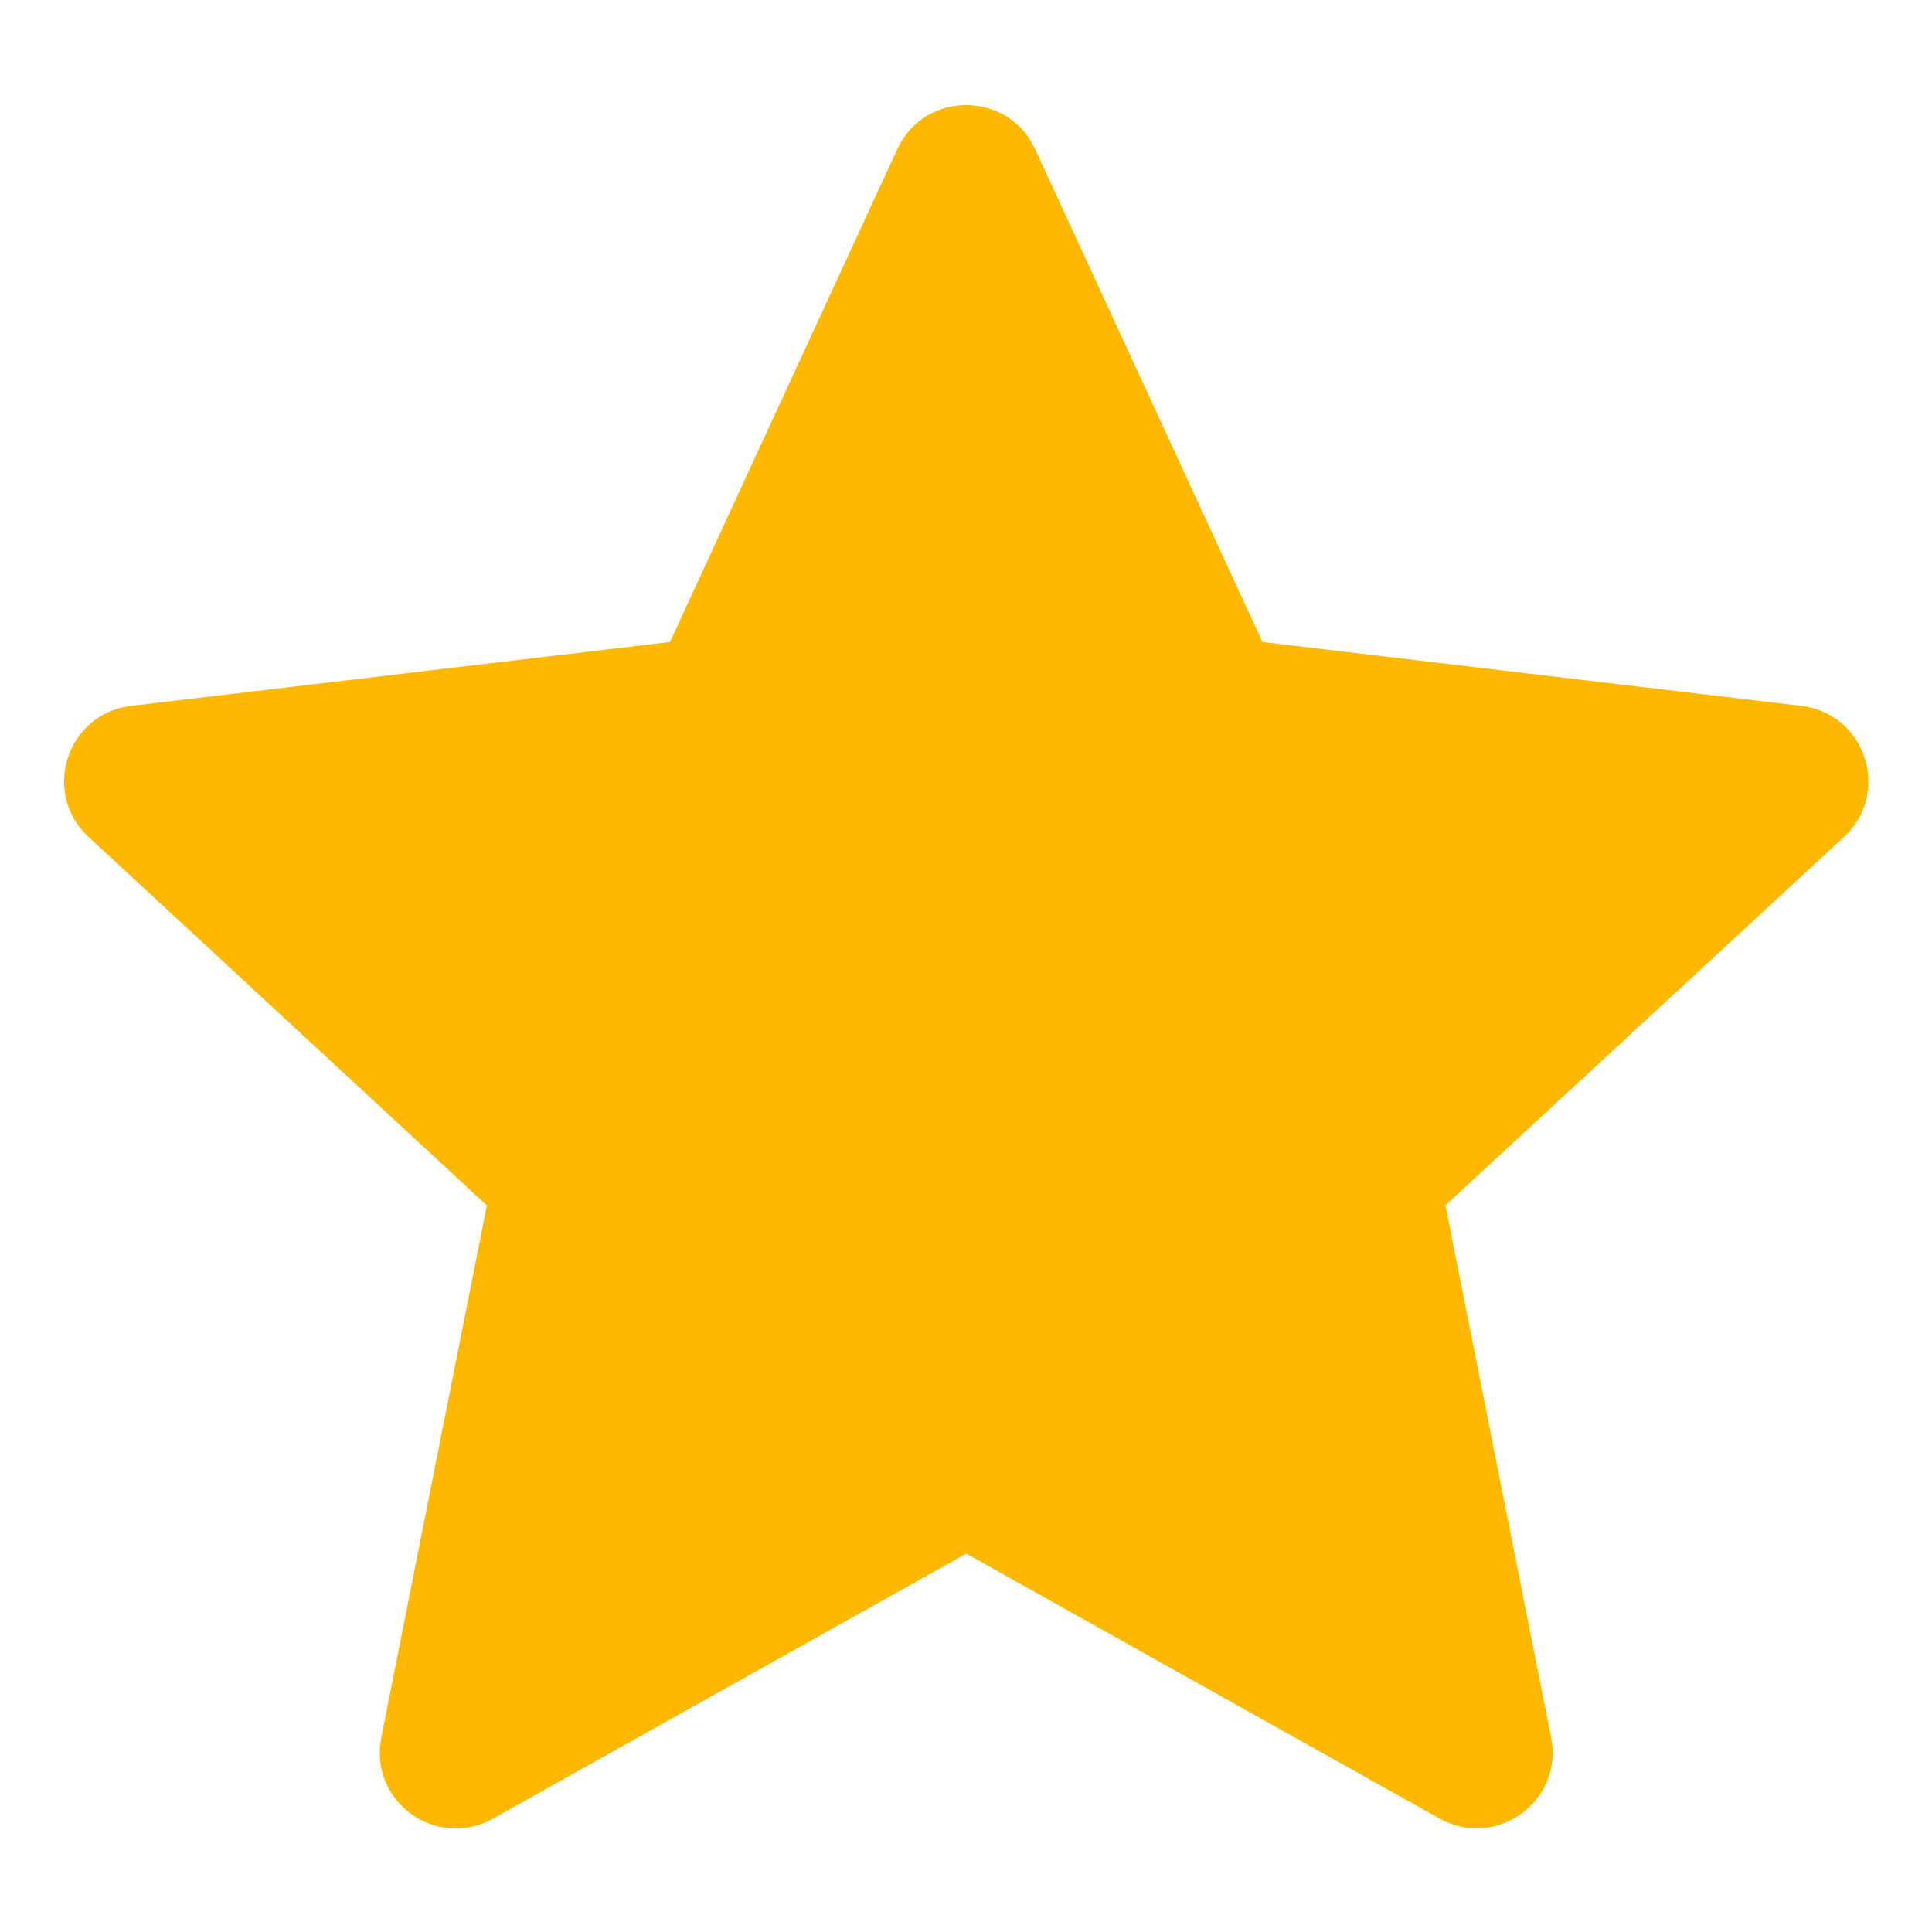 <svg width="14" height="14" viewBox="0 0 14 14" fill="none" xmlns="http://www.w3.org/2000/svg">
<path d="M7.002 11.258L3.571 13.179C3.161 13.408 2.671 13.052 2.763 12.591L3.528 8.735L0.642 6.065C0.297 5.747 0.484 5.17 0.95 5.115L4.855 4.652L6.502 1.081C6.699 0.655 7.304 0.655 7.501 1.081L9.148 4.652L13.053 5.115C13.519 5.17 13.706 5.747 13.362 6.065L10.474 8.734L11.24 12.591C11.331 13.051 10.841 13.407 10.432 13.178L7.002 11.258Z" fill="#FFB800"/>
</svg>
